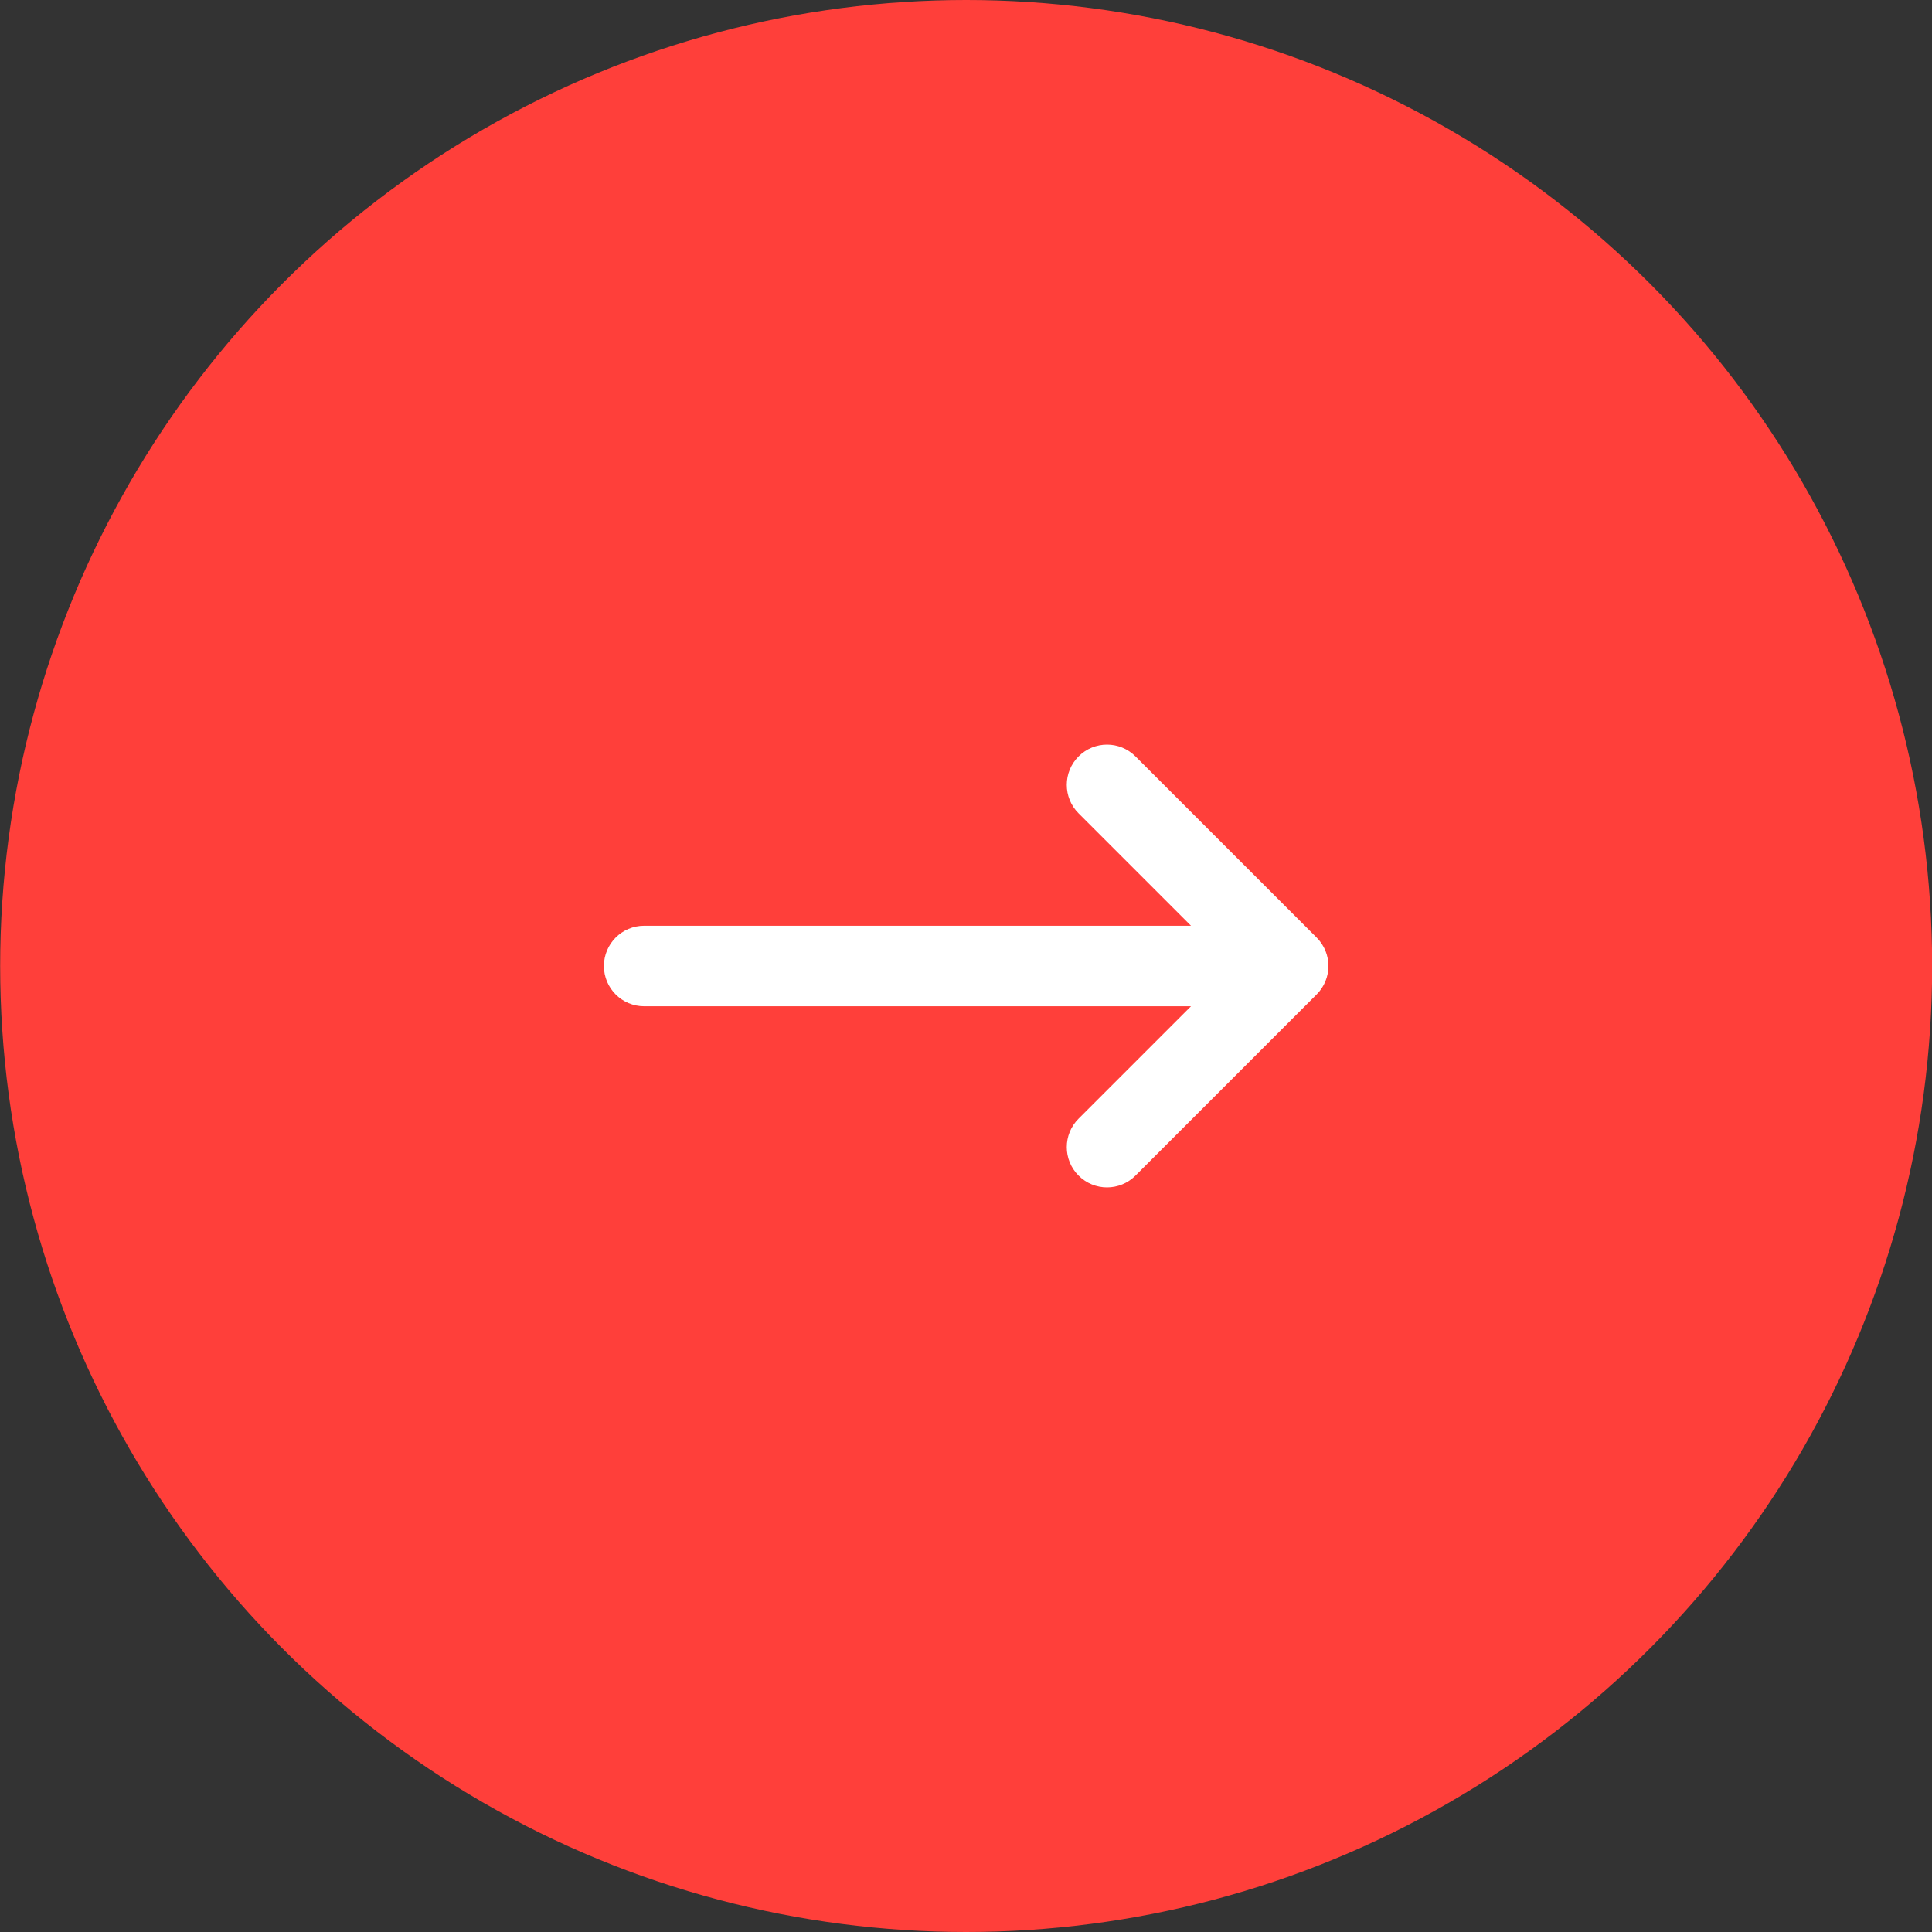 <svg width="48" height="48" viewBox="0 0 48 48" fill="none" xmlns="http://www.w3.org/2000/svg">
<rect x="0" y="0" width="48" height="48" fill="#333333" stroke="none"/>
<circle cx="24.004" cy="24" r="24" fill="#FF3F3A"/>
<path fill-rule="evenodd" clip-rule="evenodd" d="M26.797 18.793C27.187 18.402 27.82 18.402 28.211 18.793L32.711 23.293C33.102 23.683 33.102 24.317 32.711 24.707L28.211 29.207C27.82 29.598 27.187 29.598 26.797 29.207C26.406 28.817 26.406 28.183 26.797 27.793L29.59 25H16.004C15.452 25 15.004 24.552 15.004 24C15.004 23.448 15.452 23 16.004 23H29.59L26.797 20.207C26.406 19.817 26.406 19.183 26.797 18.793Z" fill="white"/>
</svg>
